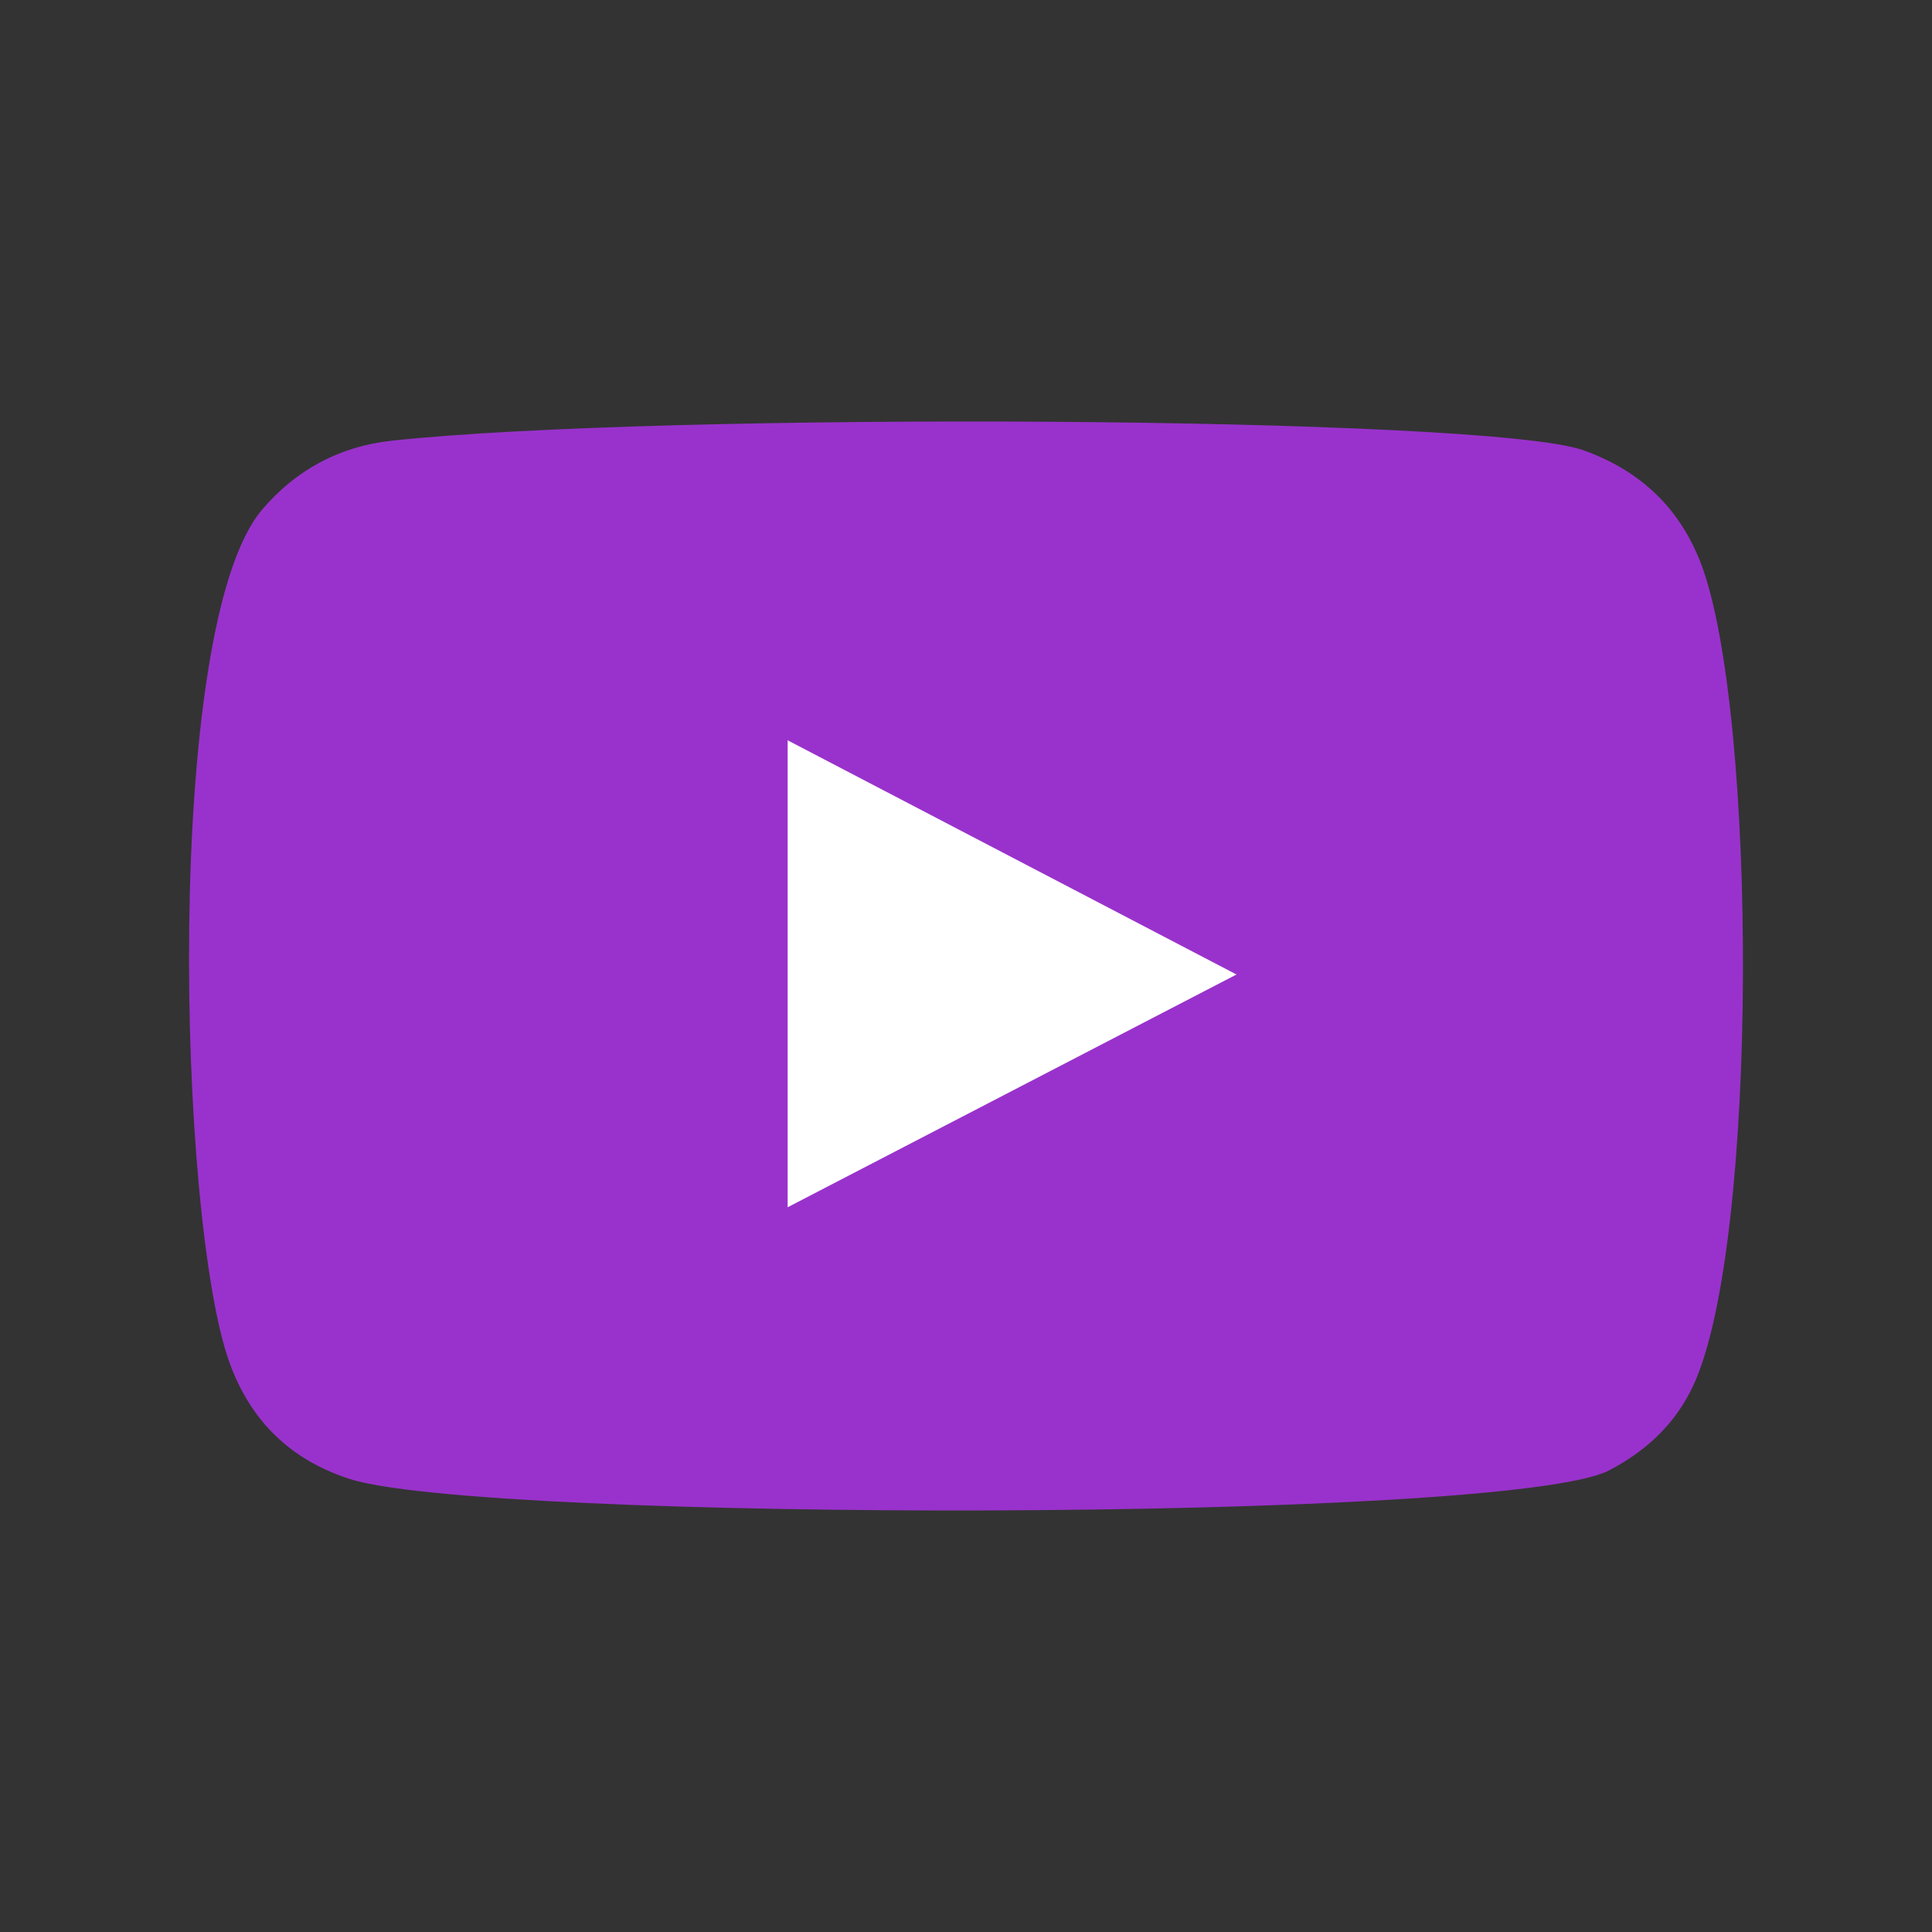 <svg xmlns="http://www.w3.org/2000/svg" xmlns:xlink="http://www.w3.org/1999/xlink" viewBox="0 0 1080 1080" width="1080" height="1080" preserveAspectRatio="xMidYMid meet" style="width: 100%; height: 100%; transform: translate3d(0px, 0px, 0px); content-visibility: visible;"><rect x="0" y="0" width="1080" height="1080" fill="#333333" stroke="none"/><defs><clipPath id="__lottie_element_3811"><rect width="1080" height="1080" x="0" y="0"/></clipPath><symbol id="__lottie_element_3818"><g><g transform="matrix(0.93,0,0,0.93,121.947,251.716)" opacity="1" style="display: block;"><g opacity="1" transform="matrix(1,0,0,1,446.493,310.751)"><path fill="rgb(153,50,204)" fill-opacity="1" d=" M413.563,-225.974 C401.491,-257.274 379.309,-277.75 348.059,-288.974 C294.697,-308.198 -168.294,-310.5 -318.079,-294.381 C-347.211,-291.251 -371.662,-278.172 -390.669,-255.819 C-446.243,-190.385 -437.703,141.738 -408.84,221.141 C-396.998,253.649 -374.927,275.152 -342.132,285.905 C-268.624,310.14 306.564,310.5 362.413,281.191 C383.111,270.344 399.389,255.212 409.376,233.773 C446.243,154.701 445.149,-143.905 413.563,-225.974z"/></g></g></g></symbol><symbol id="__lottie_element_3821"><g><g transform="matrix(1,0,0,1,90.692,229.964)" opacity="1" style="display: block;"><g opacity="1" transform="matrix(1,0,0,1,446.493,310.751)"><path fill="rgb(153,50,204)" fill-opacity="1" d=" M413.563,-225.974 C401.491,-257.274 379.309,-277.75 348.059,-288.974 C294.697,-308.198 -168.294,-310.5 -318.079,-294.381 C-347.211,-291.251 -371.662,-278.172 -390.669,-255.819 C-446.243,-190.385 -437.703,141.738 -408.84,221.141 C-396.998,253.649 -374.927,275.152 -342.132,285.905 C-268.624,310.14 306.564,310.5 362.413,281.191 C383.111,270.344 399.389,255.212 409.376,233.773 C446.243,154.701 445.149,-143.905 413.563,-225.974z"/></g></g></g></symbol><mask id="__lottie_element_3818_1" mask-type="alpha"><use xmlns:ns1="http://www.w3.org/1999/xlink" ns1:href="#__lottie_element_3818"/></mask><mask id="__lottie_element_3821_1" mask-type="alpha"><use xmlns:ns2="http://www.w3.org/1999/xlink" ns2:href="#__lottie_element_3821"/></mask></defs><g clip-path="url(#__lottie_element_3811)"><g transform="matrix(1,0,0,1,90.692,229.964)" opacity="1" style="display: block;"><g opacity="1" transform="matrix(1,0,0,1,446.493,310.751)"><path fill="rgb(153,50,204)" fill-opacity="1" d=" M413.563,-225.974 C401.491,-257.274 379.309,-277.75 348.059,-288.974 C294.697,-308.198 -168.294,-310.5 -318.079,-294.381 C-347.211,-291.251 -371.662,-278.172 -390.669,-255.819 C-446.243,-190.385 -437.703,141.738 -408.84,221.141 C-396.998,253.649 -374.927,275.152 -342.132,285.905 C-268.624,310.14 306.564,310.5 362.413,281.191 C383.111,270.344 399.389,255.212 409.376,233.773 C446.243,154.701 445.149,-143.905 413.563,-225.974z"/></g></g><g transform="matrix(0.27,0,0,0.27,510.388,514.495)" opacity="1" style="display: none;"><g opacity="1" transform="matrix(1,0,0,1,34.861,123.944)"><path fill="rgb(255,255,255)" fill-opacity="1" d=" M34.611,123.694 C34.611,123.694 -34.611,123.694 -34.611,123.694 C-34.611,123.694 -34.611,-123.694 -34.611,-123.694 C-34.611,-123.694 34.611,-123.694 34.611,-123.694 C34.611,-123.694 34.611,123.694 34.611,123.694z"/></g><g opacity="1" transform="matrix(1,0,0,1,184.227,123.944)"><path fill="rgb(255,255,255)" fill-opacity="1" d=" M34.611,123.694 C34.611,123.694 -34.611,123.694 -34.611,123.694 C-34.611,123.694 -34.611,-123.694 -34.611,-123.694 C-34.611,-123.694 34.611,-123.694 34.611,-123.694 C34.611,-123.694 34.611,123.694 34.611,123.694z"/></g></g><g mask="url(#__lottie_element_3818_1)" style="display: block;"><g transform="matrix(0.93,0,0,0.93,440.066,413.599)" opacity="1"><g opacity="1" transform="matrix(1,0,0,1,135.145,140.589)"><path fill="rgb(255,255,255)" fill-opacity="1" d=" M-134.895,-140.339 C-134.895,-140.339 -134.895,140.339 -134.895,140.339 C-134.895,140.339 134.895,0.434 134.895,0.434 C134.895,0.434 -134.895,-140.339 -134.895,-140.339z"/></g></g></g><g mask="url(#__lottie_element_3821_1)" style="display: none;"><g transform="matrix(1,0,0,1,430.455,424.056)" opacity="1"><g opacity="1" transform="matrix(1,0,0,1,34.861,123.944)"><path fill="rgb(255,255,255)" fill-opacity="1" d=" M34.611,123.694 C34.611,123.694 -34.611,123.694 -34.611,123.694 C-34.611,123.694 -34.611,-123.694 -34.611,-123.694 C-34.611,-123.694 34.611,-123.694 34.611,-123.694 C34.611,-123.694 34.611,123.694 34.611,123.694z"/></g><g opacity="1" transform="matrix(1,0,0,1,184.227,123.944)"><path fill="rgb(255,255,255)" fill-opacity="1" d=" M34.611,123.694 C34.611,123.694 -34.611,123.694 -34.611,123.694 C-34.611,123.694 -34.611,-123.694 -34.611,-123.694 C-34.611,-123.694 34.611,-123.694 34.611,-123.694 C34.611,-123.694 34.611,123.694 34.611,123.694z"/></g></g></g></g></svg>